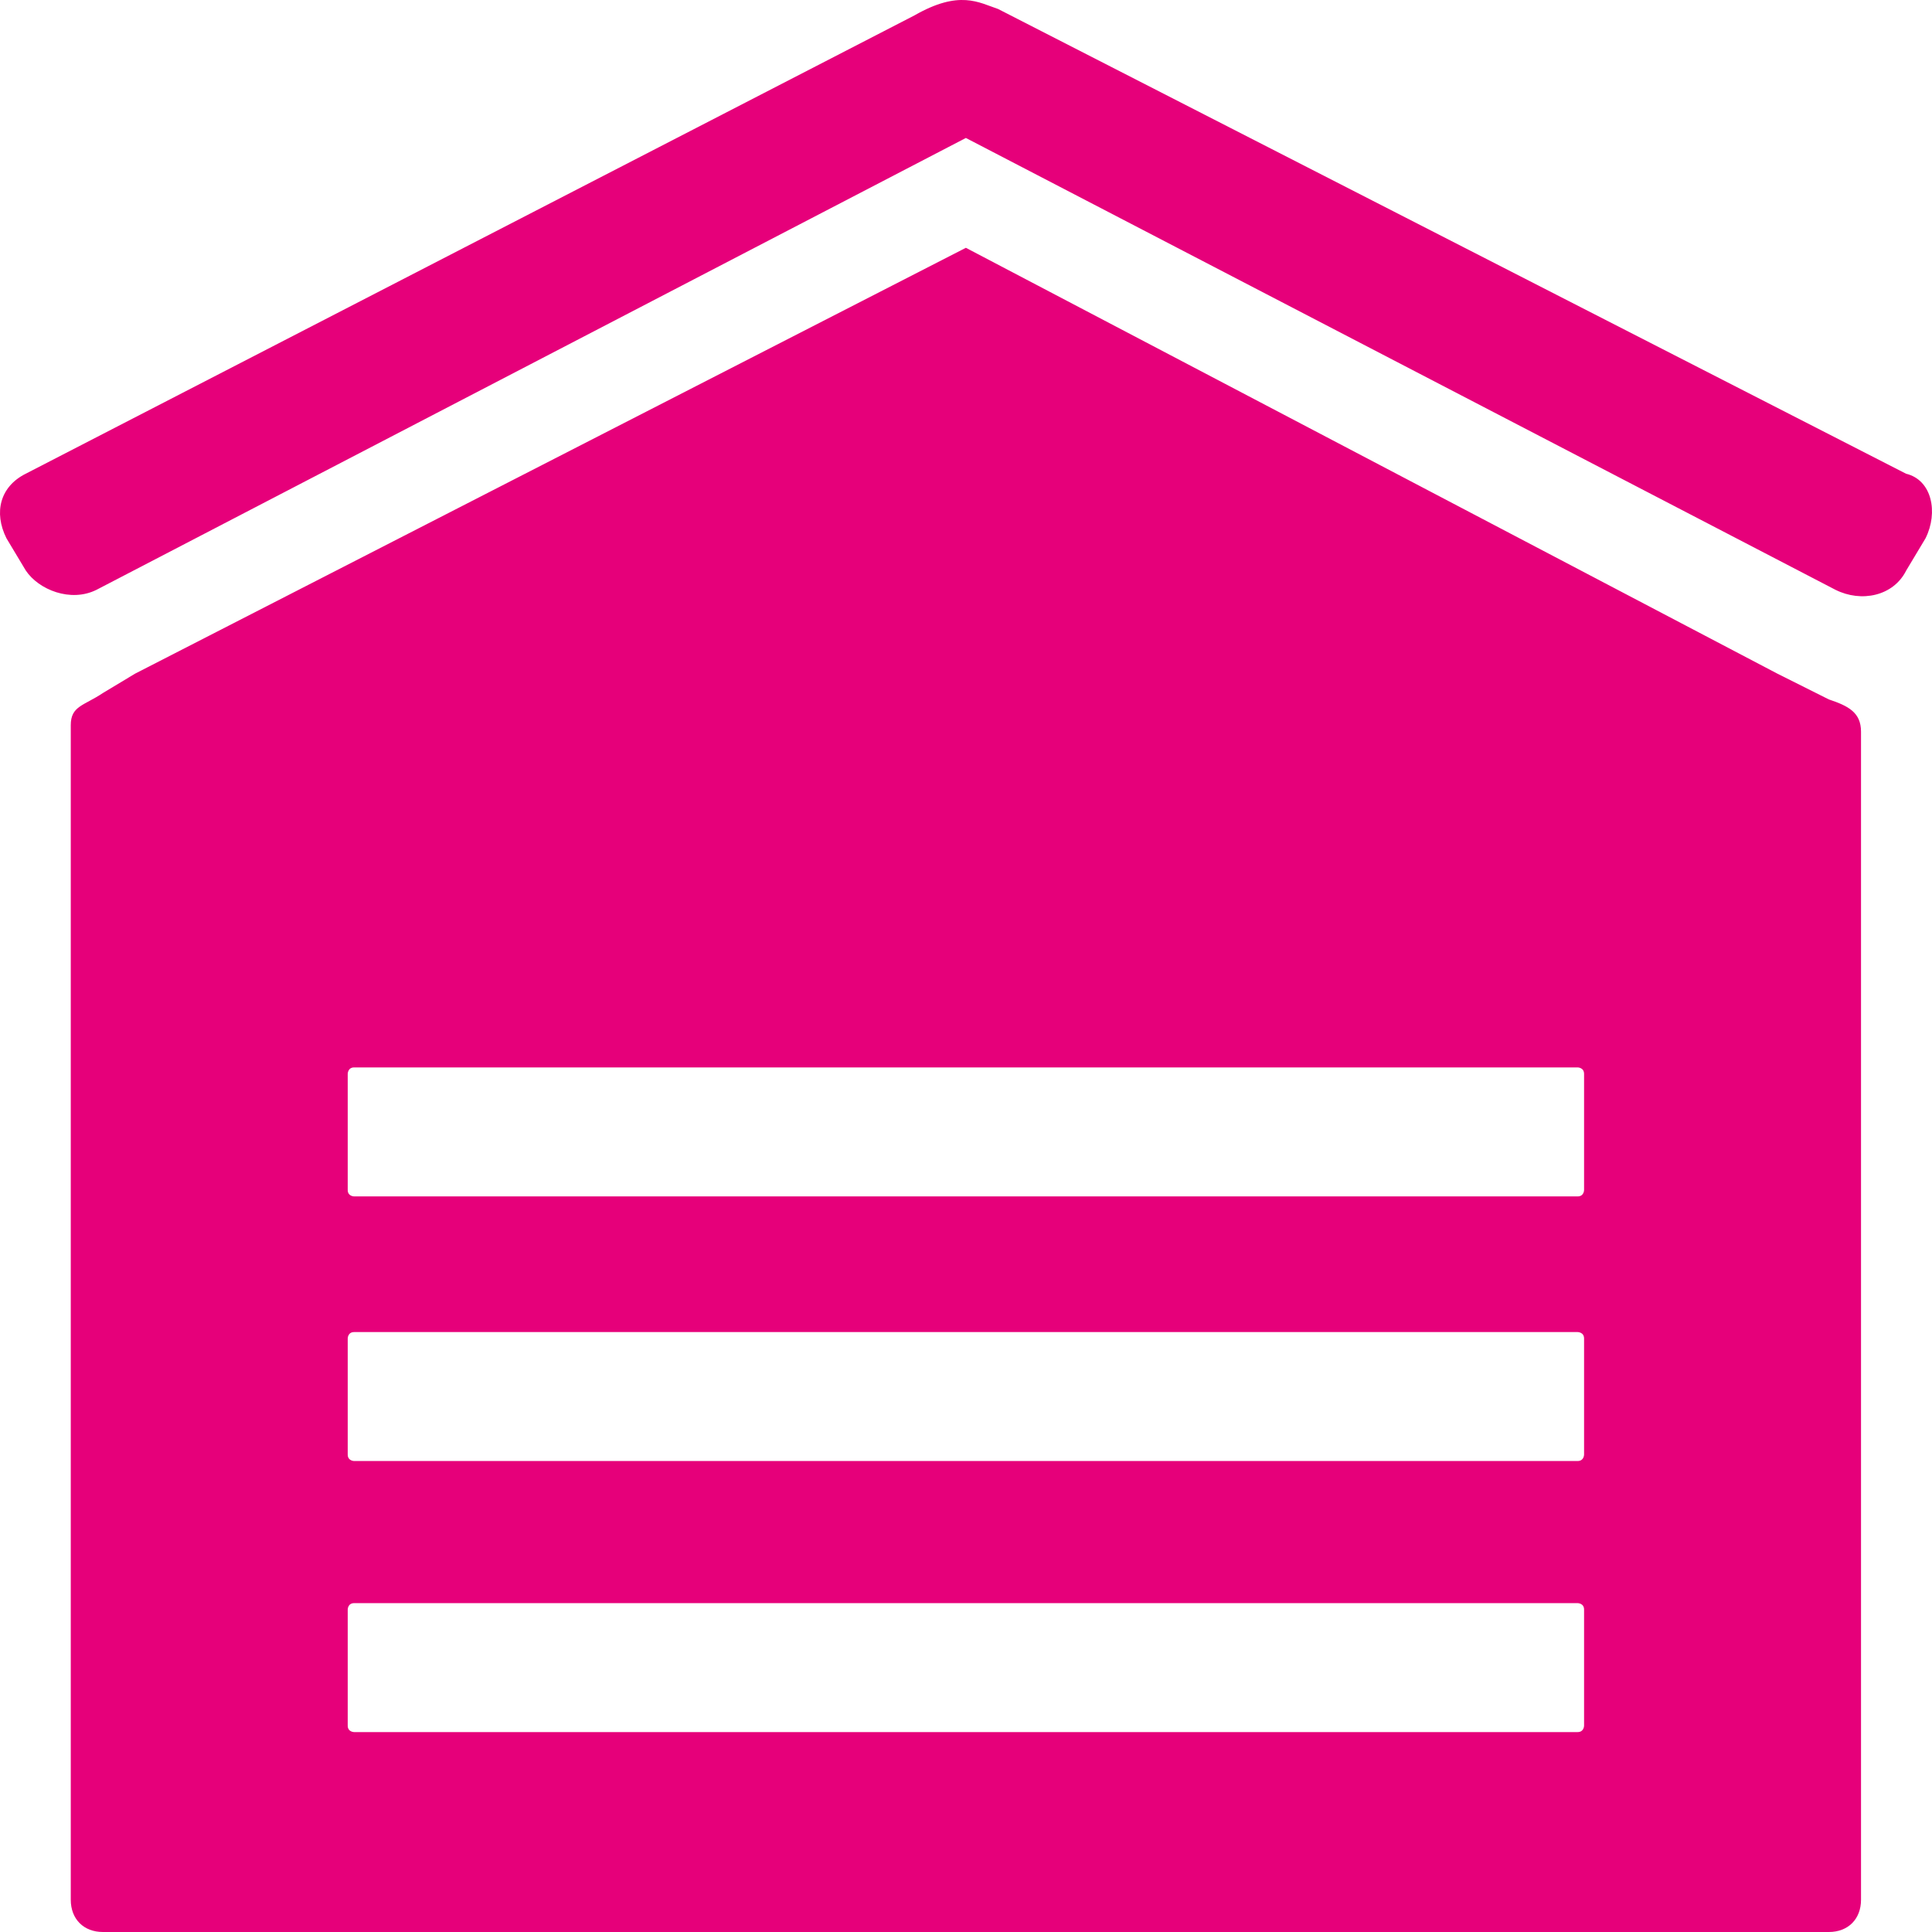 <?xml version="1.0" encoding="UTF-8"?>
<svg width="46px" height="46px" viewBox="0 0 46 46" version="1.1" xmlns="http://www.w3.org/2000/svg" xmlns:xlink="http://www.w3.org/1999/xlink">
    <!-- Generator: Sketch 54.1 (76490) - https://sketchapp.com -->
    <title>form</title>
    <desc>Created with Sketch.</desc>
    <g id="page1" stroke="none" stroke-width="1" fill="none" fill-rule="evenodd">
        <g id="drawingcopy-3" transform="translate(-807, -1451)" fill="#E6007A" fill-rule="nonzero">
            <g id="group-8" transform="translate(807, 1451)">
                <g id="shujucangku">
                    <path d="M45.847,12.815 L45.387,13.582 C45.081,14.196 44.315,14.35 43.702,14.043 L22.997,3.285 L2.298,14.043 C1.685,14.35 0.919,14.043 0.613,13.582 L0.153,12.815 C-0.153,12.2 6.80042394e-15,11.586 0.613,11.279 L21.772,0.367 C22.844,-0.247 23.304,0.06 23.764,0.214 L45.382,11.279 C46,11.427 46.153,12.2 45.847,12.815 Z M2.451,16.5 L3.217,16.039 L22.997,5.9 L42.318,16.039 L43.544,16.653 C44.003,16.807 44.31,16.96 44.31,17.421 L44.31,45.232 C44.31,45.693 44.003,46 43.544,46 L2.451,46 C1.992,46 1.685,45.693 1.685,45.232 L1.685,17.267 C1.685,16.807 1.992,16.807 2.451,16.5 Z M8.279,41.087 C8.279,41.24 8.432,41.24 8.432,41.24 L37.563,41.24 C37.716,41.24 37.716,41.087 37.716,41.087 L37.716,38.323 C37.716,38.17 37.563,38.17 37.563,38.17 L8.432,38.17 C8.279,38.17 8.279,38.323 8.279,38.323 L8.279,41.087 Z M8.279,34.633 C8.279,34.786 8.432,34.786 8.432,34.786 L37.563,34.786 C37.716,34.786 37.716,34.633 37.716,34.633 L37.716,31.869 C37.716,31.716 37.563,31.716 37.563,31.716 L8.432,31.716 C8.279,31.716 8.279,31.869 8.279,31.869 L8.279,34.633 Z M8.279,28.333 C8.279,28.486 8.432,28.486 8.432,28.486 L37.563,28.486 C37.716,28.486 37.716,28.333 37.716,28.333 L37.716,25.569 C37.716,25.415 37.563,25.415 37.563,25.415 L8.432,25.415 C8.279,25.415 8.279,25.569 8.279,25.569 L8.279,28.333 Z" id="form"></path>
                </g>
            </g>
        </g>
    </g>
</svg>